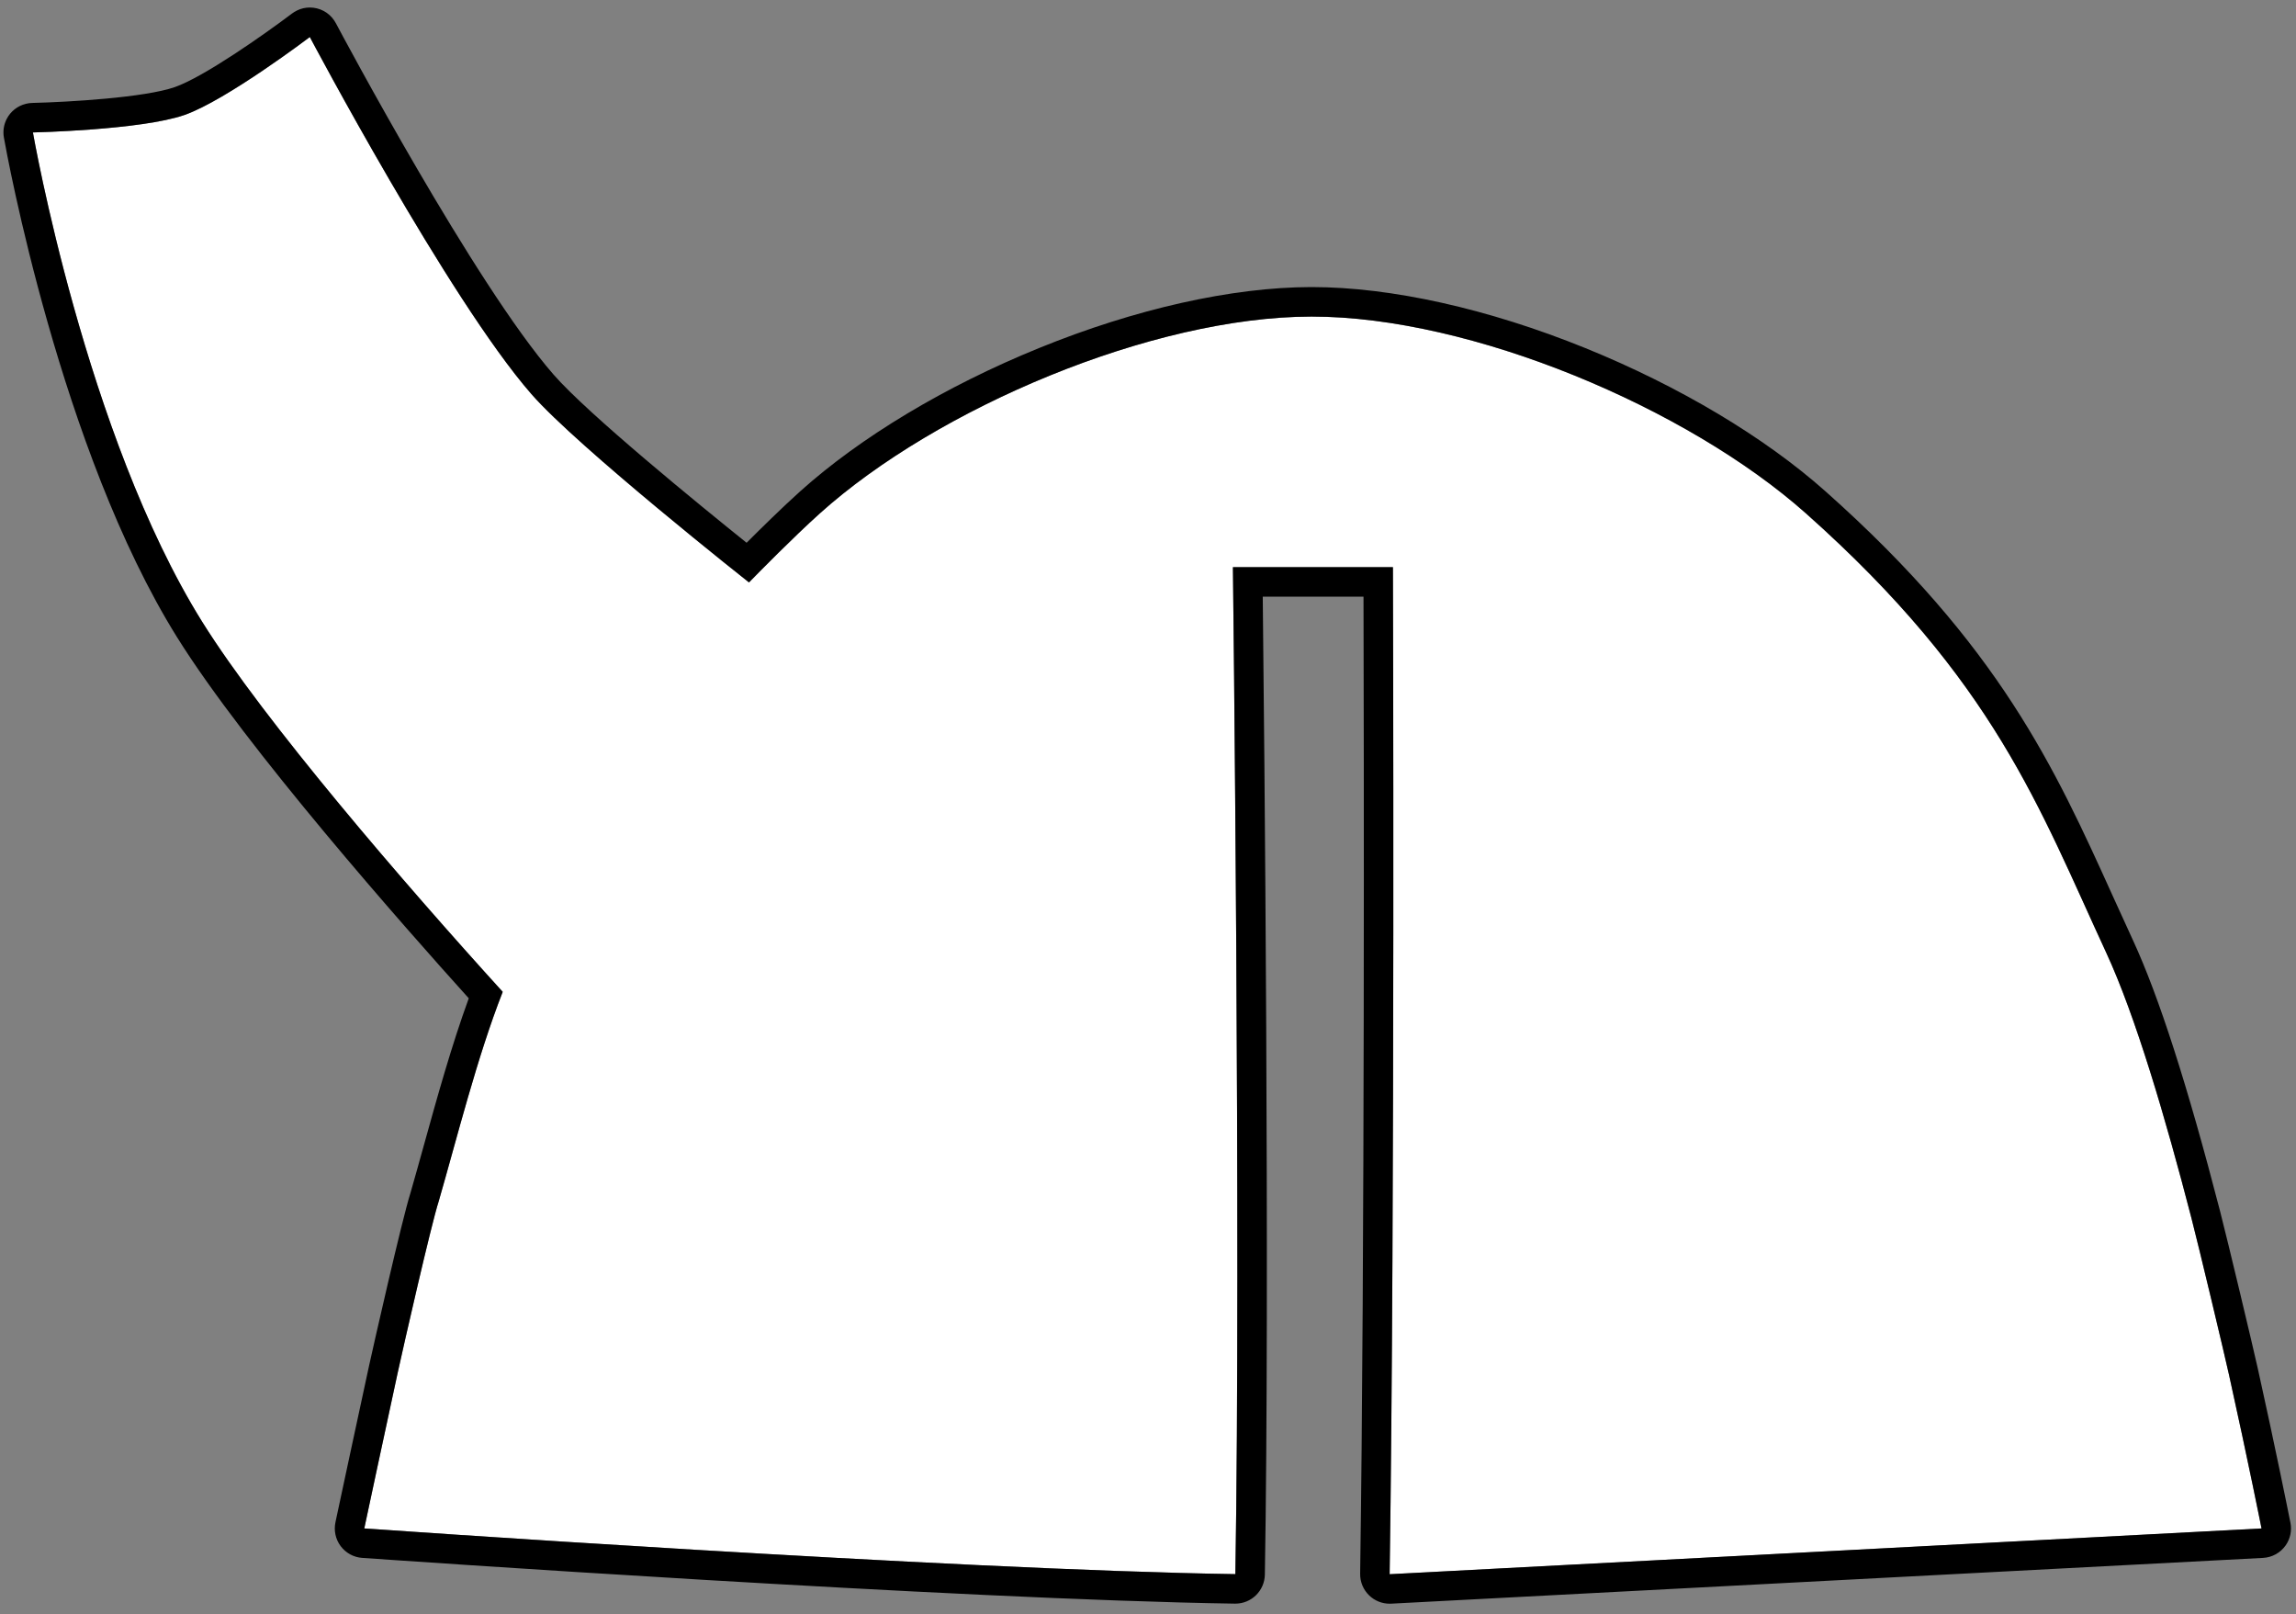 <svg width="212" height="149" viewBox="0 0 212 149" fill="none" xmlns="http://www.w3.org/2000/svg">
<rect x="0" y="0" width="212" height="149" fill="#808080" stroke="none"/>
<path fill-rule="evenodd" clip-rule="evenodd" d="M114.066 145.313C87.994 144.925 33.642 141.096 33.636 141.096C33.636 141.096 35.784 131.033 36.72 126.727C37.282 124.156 39.811 113.052 40.502 110.914C42.177 105.134 44.042 97.614 46.418 91.561C37.455 81.699 24.404 66.588 18.664 57.394C7.9 40.148 3.042 12.23 3.039 12.227C3.039 12.227 13.047 12.005 17.037 10.613C20.894 9.265 28.604 3.424 28.604 3.42C28.608 3.424 41.407 27.607 49.057 36.373C53.332 41.275 69.155 53.768 69.155 53.768C70.169 52.733 73.213 49.632 75.694 47.399C86.533 37.653 106.407 29.248 121.069 29.227C135.819 29.207 155.798 37.653 166.753 47.399C184.196 62.915 188.281 74.568 194.47 87.936C197.176 93.781 199.937 103.159 202.35 112.48C203.052 115.183 205.367 124.898 205.819 126.948C207.603 134.995 208.815 141.096 208.815 141.099C208.808 141.099 128.309 145.324 128.309 145.324C128.81 111.207 128.612 52.369 128.612 52.359C128.609 52.359 113.842 52.359 113.838 52.359C113.842 52.365 114.587 114.683 114.066 145.313Z" fill="white"/>
<path d="M28.608 3.417C28.611 3.42 41.411 27.603 49.06 36.369C53.336 41.271 69.158 53.765 69.158 53.765C70.173 52.73 73.216 49.629 75.698 47.395C86.537 37.649 106.41 29.244 121.072 29.224C121.089 29.224 121.11 29.224 121.127 29.224C135.87 29.224 155.815 37.659 166.756 47.395C184.199 62.912 188.284 74.564 194.473 87.932C197.179 93.777 199.94 103.156 202.354 112.476C203.052 115.179 205.37 124.895 205.823 126.944C207.606 134.992 208.818 141.092 208.818 141.095C208.812 141.095 128.313 145.32 128.313 145.32C128.813 111.203 128.616 52.365 128.616 52.355C128.616 52.355 113.845 52.355 113.842 52.355C113.842 52.365 114.587 114.682 114.066 145.313C87.994 144.925 33.642 141.095 33.636 141.095C33.636 141.095 35.78 131.033 36.72 126.726C37.282 124.156 39.811 113.052 40.502 110.914C42.177 105.134 44.042 97.614 46.418 91.561C37.455 81.699 24.404 66.588 18.664 57.393C7.9 40.148 3.042 12.23 3.039 12.227C3.039 12.227 13.047 12.005 17.037 10.613C20.897 9.262 28.608 3.417 28.608 3.417ZM28.608 0.693C28.196 0.693 27.78 0.785 27.392 0.983C27.243 1.058 27.096 1.15 26.963 1.248C24.397 3.185 18.831 7.1 16.142 8.04C13.354 9.013 6.314 9.422 2.981 9.503C2.78 9.507 2.573 9.534 2.379 9.585C1.623 9.776 0.983 10.276 0.625 10.967C0.343 11.508 0.254 12.125 0.363 12.717C0.598 14.045 5.585 41.581 16.356 58.837C22.729 69.049 37.407 85.645 43.283 92.157C41.697 96.501 40.345 101.372 39.137 105.726C38.705 107.278 38.299 108.746 37.901 110.121C37.105 112.633 34.473 124.269 34.061 126.148C33.21 130.056 31.352 138.757 30.987 140.459L30.974 140.527C30.81 141.293 30.984 142.096 31.454 142.726C31.93 143.363 32.659 143.761 33.449 143.815H33.469C35.702 143.972 88.481 147.655 114.025 148.037C114.039 148.037 114.053 148.037 114.066 148.037C115.551 148.037 116.762 146.849 116.79 145.361C117.246 118.607 116.735 67.582 116.596 55.079H125.899C125.933 67.783 126.022 115.734 125.589 145.279C125.579 146.032 125.879 146.757 126.424 147.281C126.931 147.771 127.608 148.043 128.313 148.043C128.36 148.043 128.408 148.043 128.456 148.04C129.256 147.999 208.311 143.849 208.955 143.815C209.799 143.771 210.578 143.339 211.058 142.641C211.48 142.025 211.634 141.269 211.484 140.547L211.48 140.537C211.266 139.468 210.119 133.753 208.478 126.355C208.008 124.241 205.693 114.529 204.985 111.792C201.969 100.147 199.338 91.97 196.941 86.785C196.311 85.424 195.695 84.062 195.096 82.744C189.724 70.877 184.649 59.671 168.56 45.36C162.927 40.349 155.053 35.651 146.386 32.134C137.429 28.502 128.459 26.5 121.12 26.5H121.062C113.75 26.511 104.821 28.512 95.919 32.138C87.272 35.658 79.442 40.359 73.873 45.366C72.219 46.854 70.336 48.706 68.937 50.105C64.638 46.653 54.313 38.248 51.109 34.575C43.838 26.242 31.535 3.127 31.015 2.147C30.97 2.065 30.919 1.98 30.868 1.902C30.354 1.126 29.493 0.693 28.608 0.693Z" fill="black"/>
</svg>
